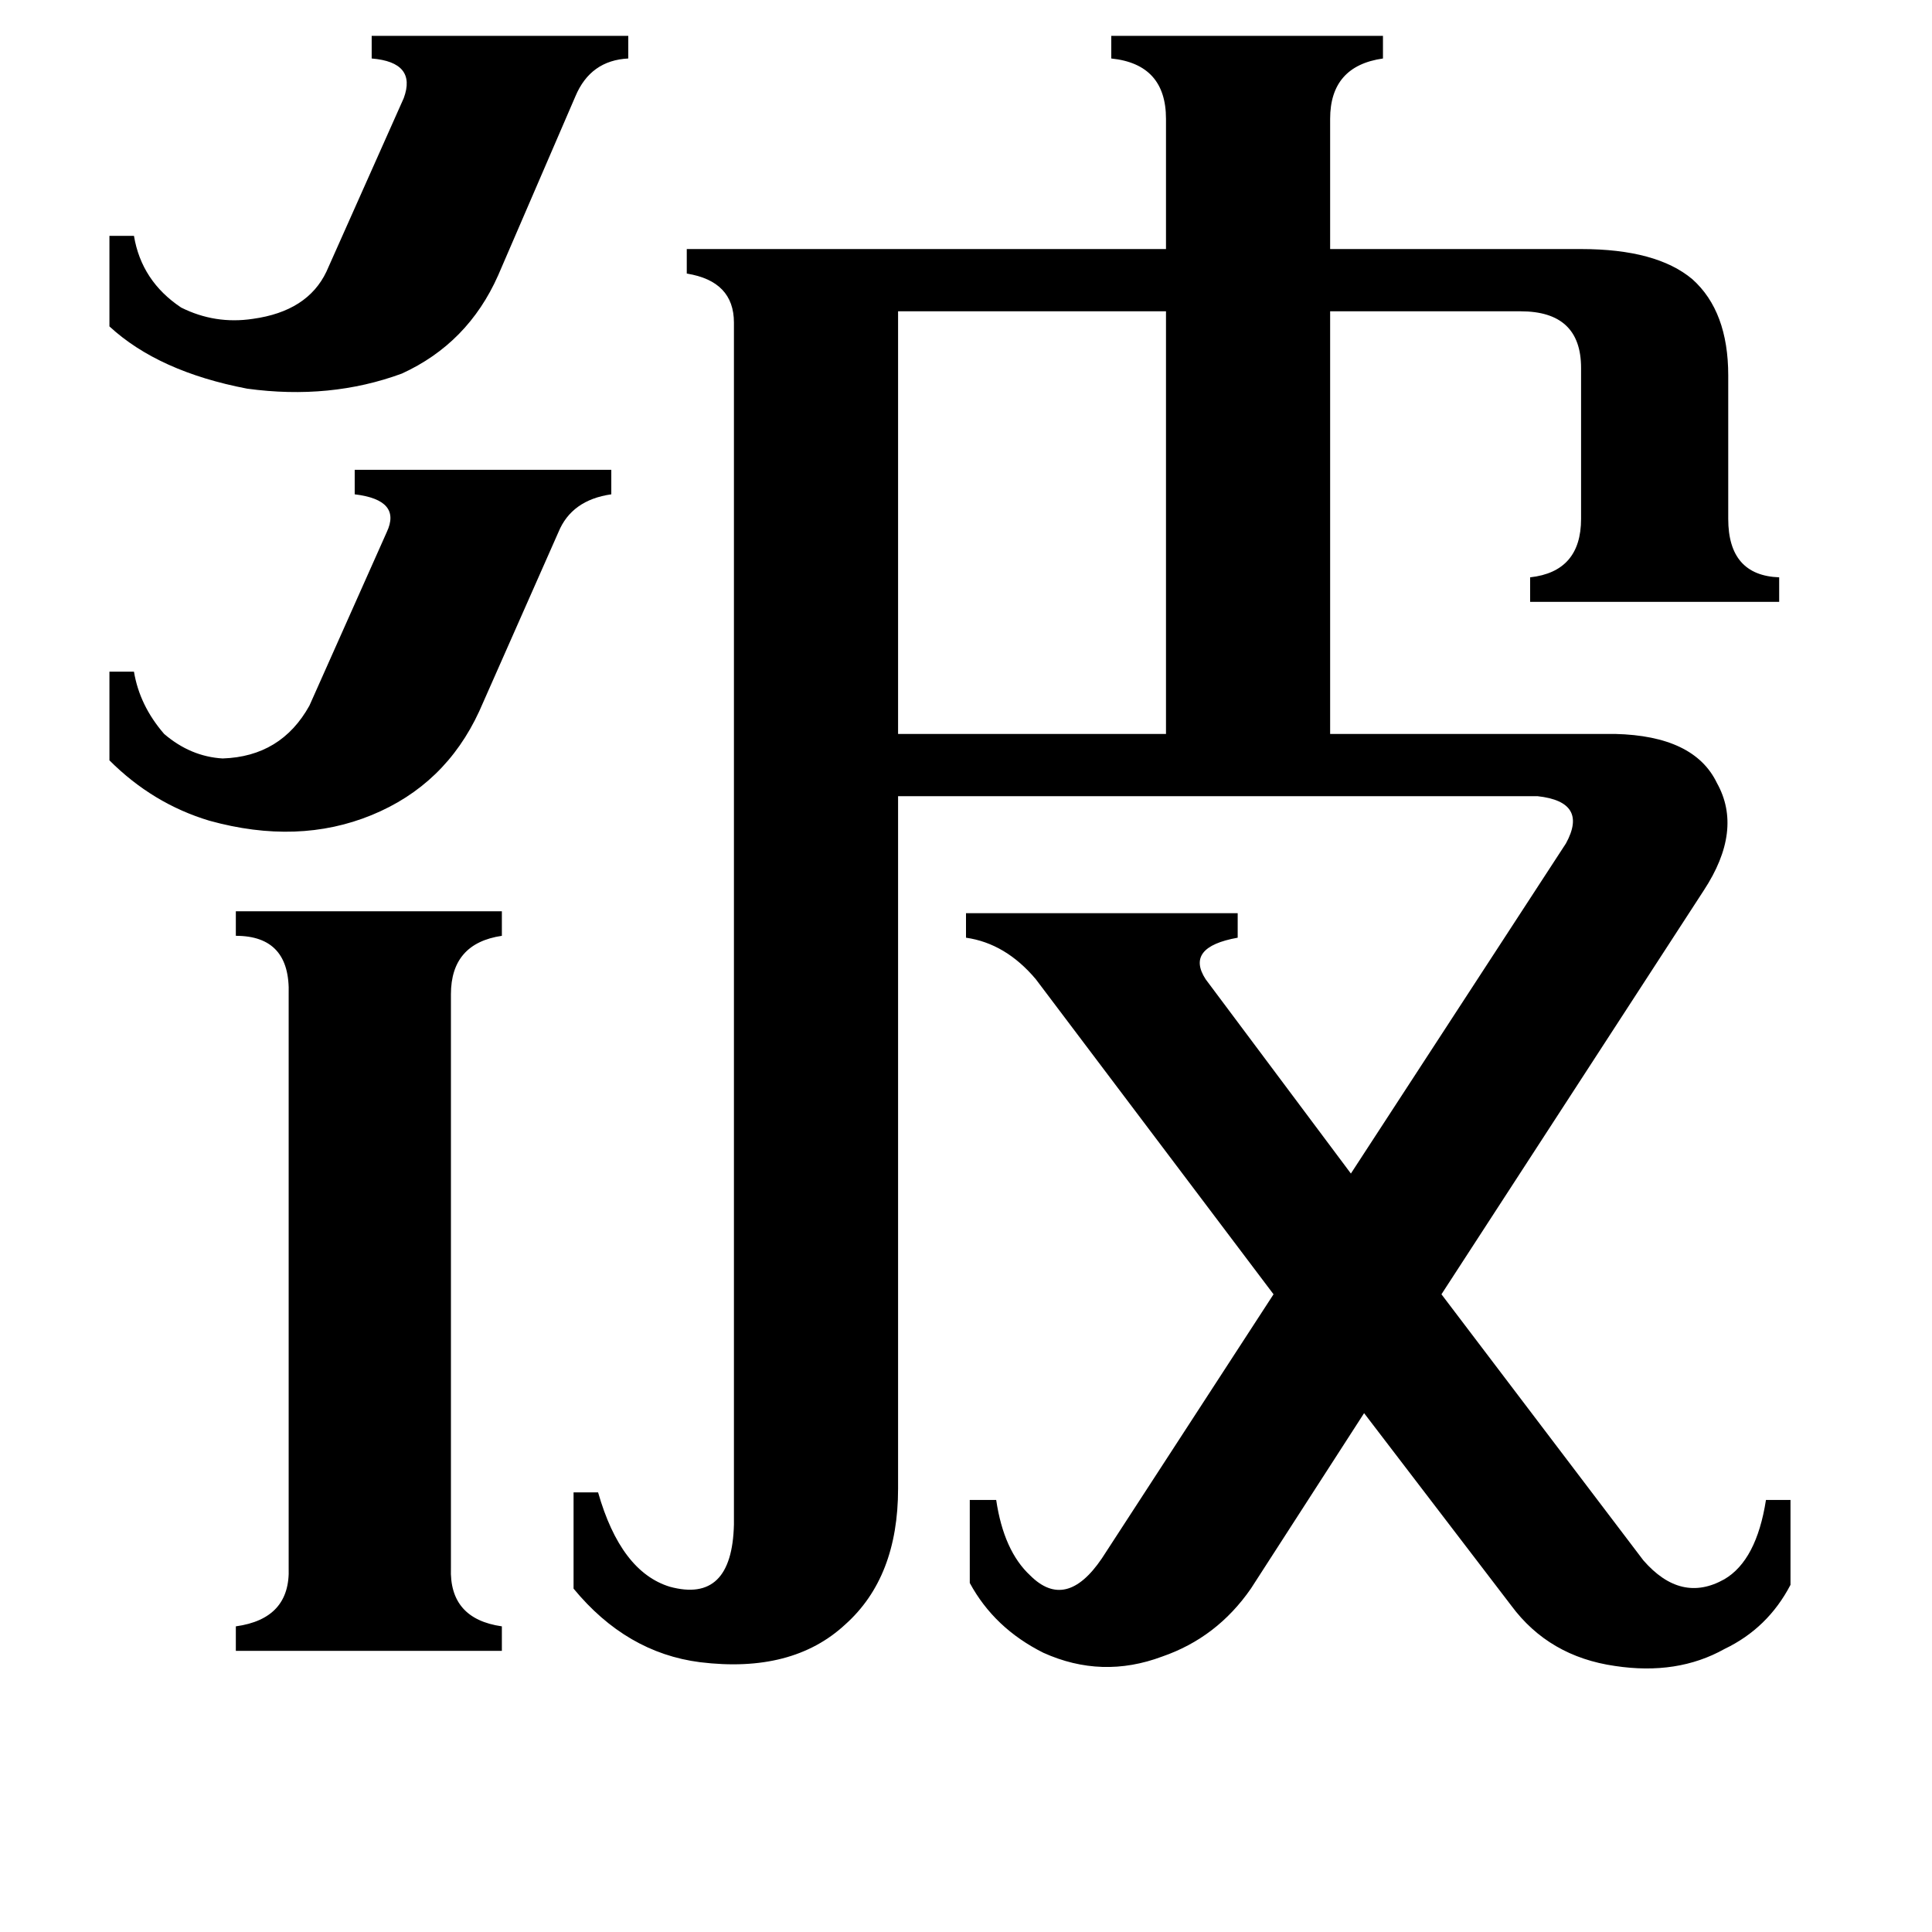 <svg xmlns="http://www.w3.org/2000/svg" viewBox="0 -800 1024 1024">
	<path fill="#000000" d="M58 -444H71Q74 -426 87 -411Q101 -399 118 -398Q149 -399 164 -426L205 -518Q213 -535 188 -538V-551H324V-538Q303 -535 296 -518L254 -423Q236 -384 197 -368Q158 -352 111 -365Q81 -374 58 -397ZM58 -675H71Q75 -651 96 -637Q114 -628 134 -631Q163 -635 173 -656L214 -748Q221 -767 197 -769V-781H333V-769Q313 -768 305 -749L264 -654Q248 -618 213 -602Q175 -588 131 -594Q84 -603 58 -627ZM476 -635V-411H618V-635ZM239 31Q238 58 266 62V75H125V62Q154 58 153 31V-273Q154 -304 125 -304V-317H266V-304Q239 -300 239 -273ZM389 -629Q389 -651 364 -655V-668H618V-737Q618 -766 589 -769V-781H733V-769Q705 -765 705 -737V-668H838Q878 -668 897 -652Q916 -635 916 -601V-525Q916 -495 943 -494V-481H811V-494Q838 -497 838 -525V-605Q838 -635 806 -635H705V-411H856Q898 -410 910 -385Q924 -360 903 -328L764 -114L871 27Q891 50 914 37Q931 27 936 -5H949V40Q937 63 914 74Q889 88 856 83Q821 78 801 51L723 -51L663 42Q645 68 616 78Q584 90 553 76Q527 63 514 39V-5H528Q532 22 546 35Q565 54 584 26L675 -114L549 -281Q533 -300 512 -303V-316H656V-303Q628 -298 639 -281L716 -178L830 -353Q842 -375 815 -378H476V-11Q476 36 448 61Q420 87 371 81Q332 76 304 42V-9H317Q329 33 355 41Q388 50 389 8Z"/>
</svg>